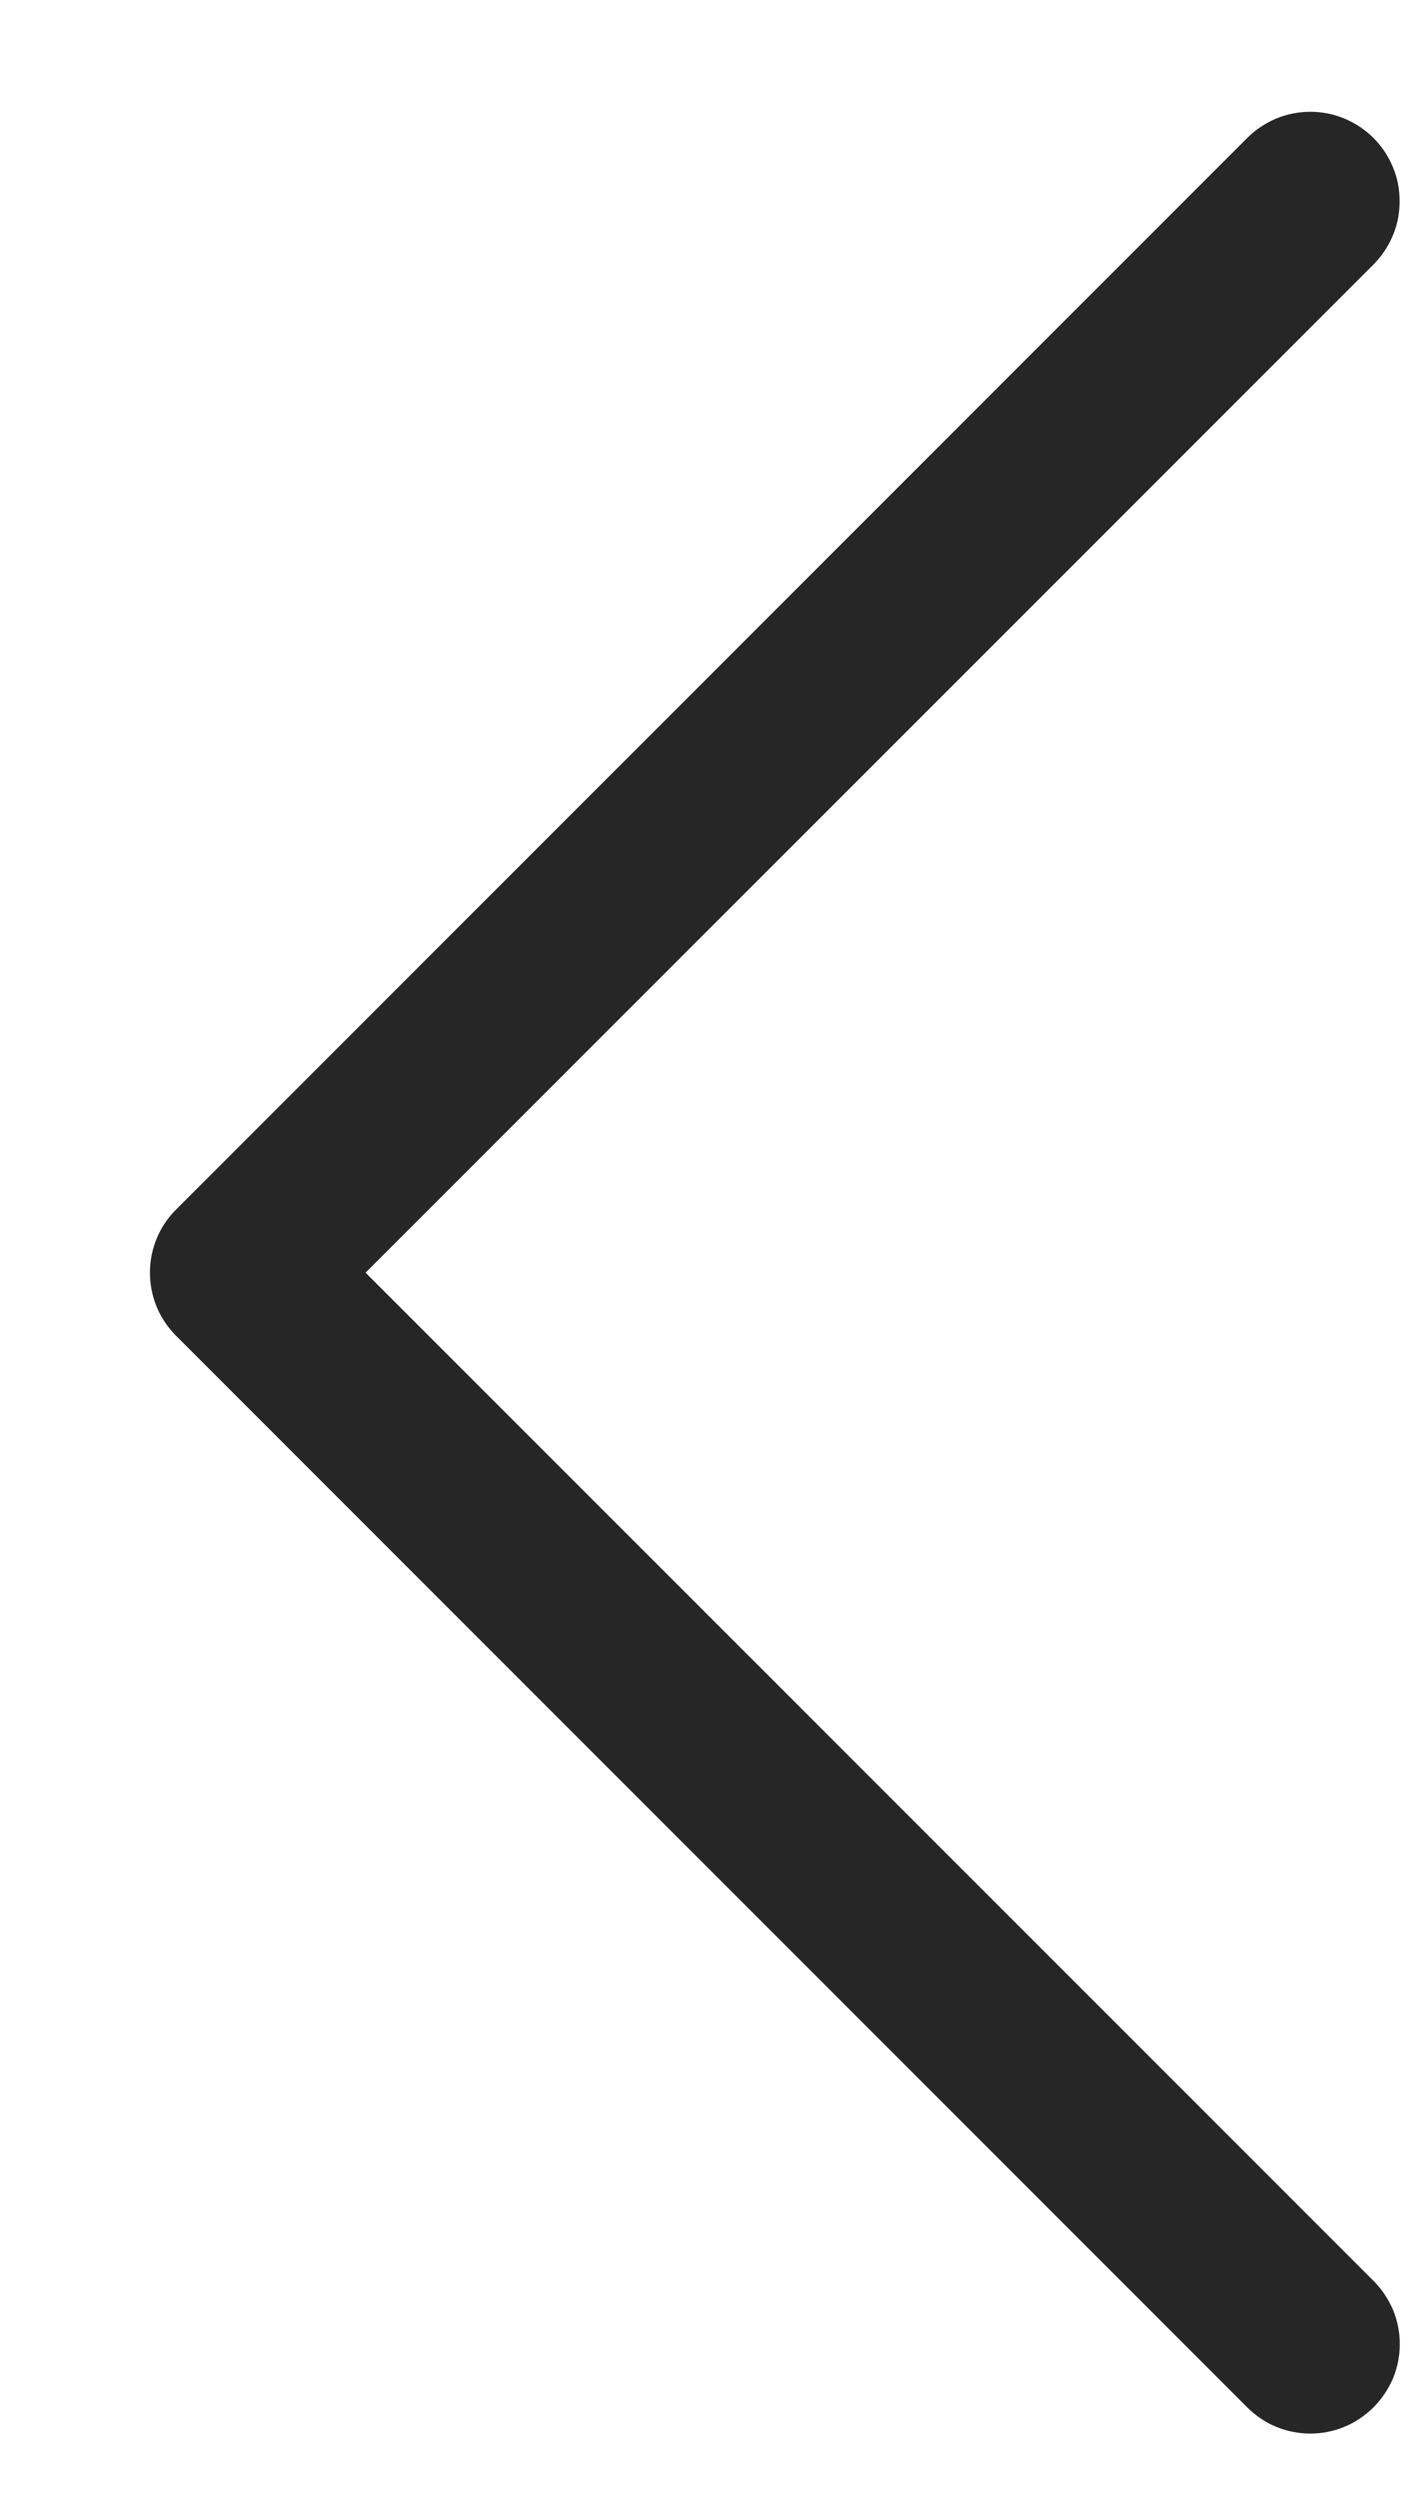 <svg width="8" height="14" viewBox="0 0 8 14" fill="none" xmlns="http://www.w3.org/2000/svg">
<path fill-rule="evenodd" clip-rule="evenodd" d="M7.695 13.481C7.741 13.434 7.778 13.379 7.804 13.319C7.829 13.258 7.842 13.193 7.842 13.127C7.842 13.061 7.829 12.996 7.804 12.935C7.778 12.875 7.741 12.819 7.695 12.773L2.048 7.127L7.695 1.481C7.741 1.434 7.778 1.379 7.803 1.319C7.829 1.258 7.841 1.193 7.841 1.127C7.841 1.061 7.829 0.996 7.803 0.935C7.778 0.875 7.741 0.819 7.695 0.773C7.648 0.726 7.593 0.69 7.532 0.664C7.472 0.639 7.407 0.626 7.341 0.626C7.275 0.626 7.21 0.639 7.149 0.664C7.089 0.69 7.033 0.726 6.987 0.773L0.987 6.773C0.94 6.819 0.903 6.875 0.878 6.935C0.853 6.996 0.84 7.061 0.84 7.127C0.84 7.193 0.853 7.258 0.878 7.319C0.903 7.379 0.94 7.434 0.987 7.481L6.987 13.481C7.033 13.527 7.088 13.565 7.149 13.59C7.21 13.615 7.275 13.628 7.341 13.628C7.407 13.628 7.472 13.615 7.532 13.59C7.593 13.565 7.648 13.527 7.695 13.481Z" fill="#262626"/>
</svg>
